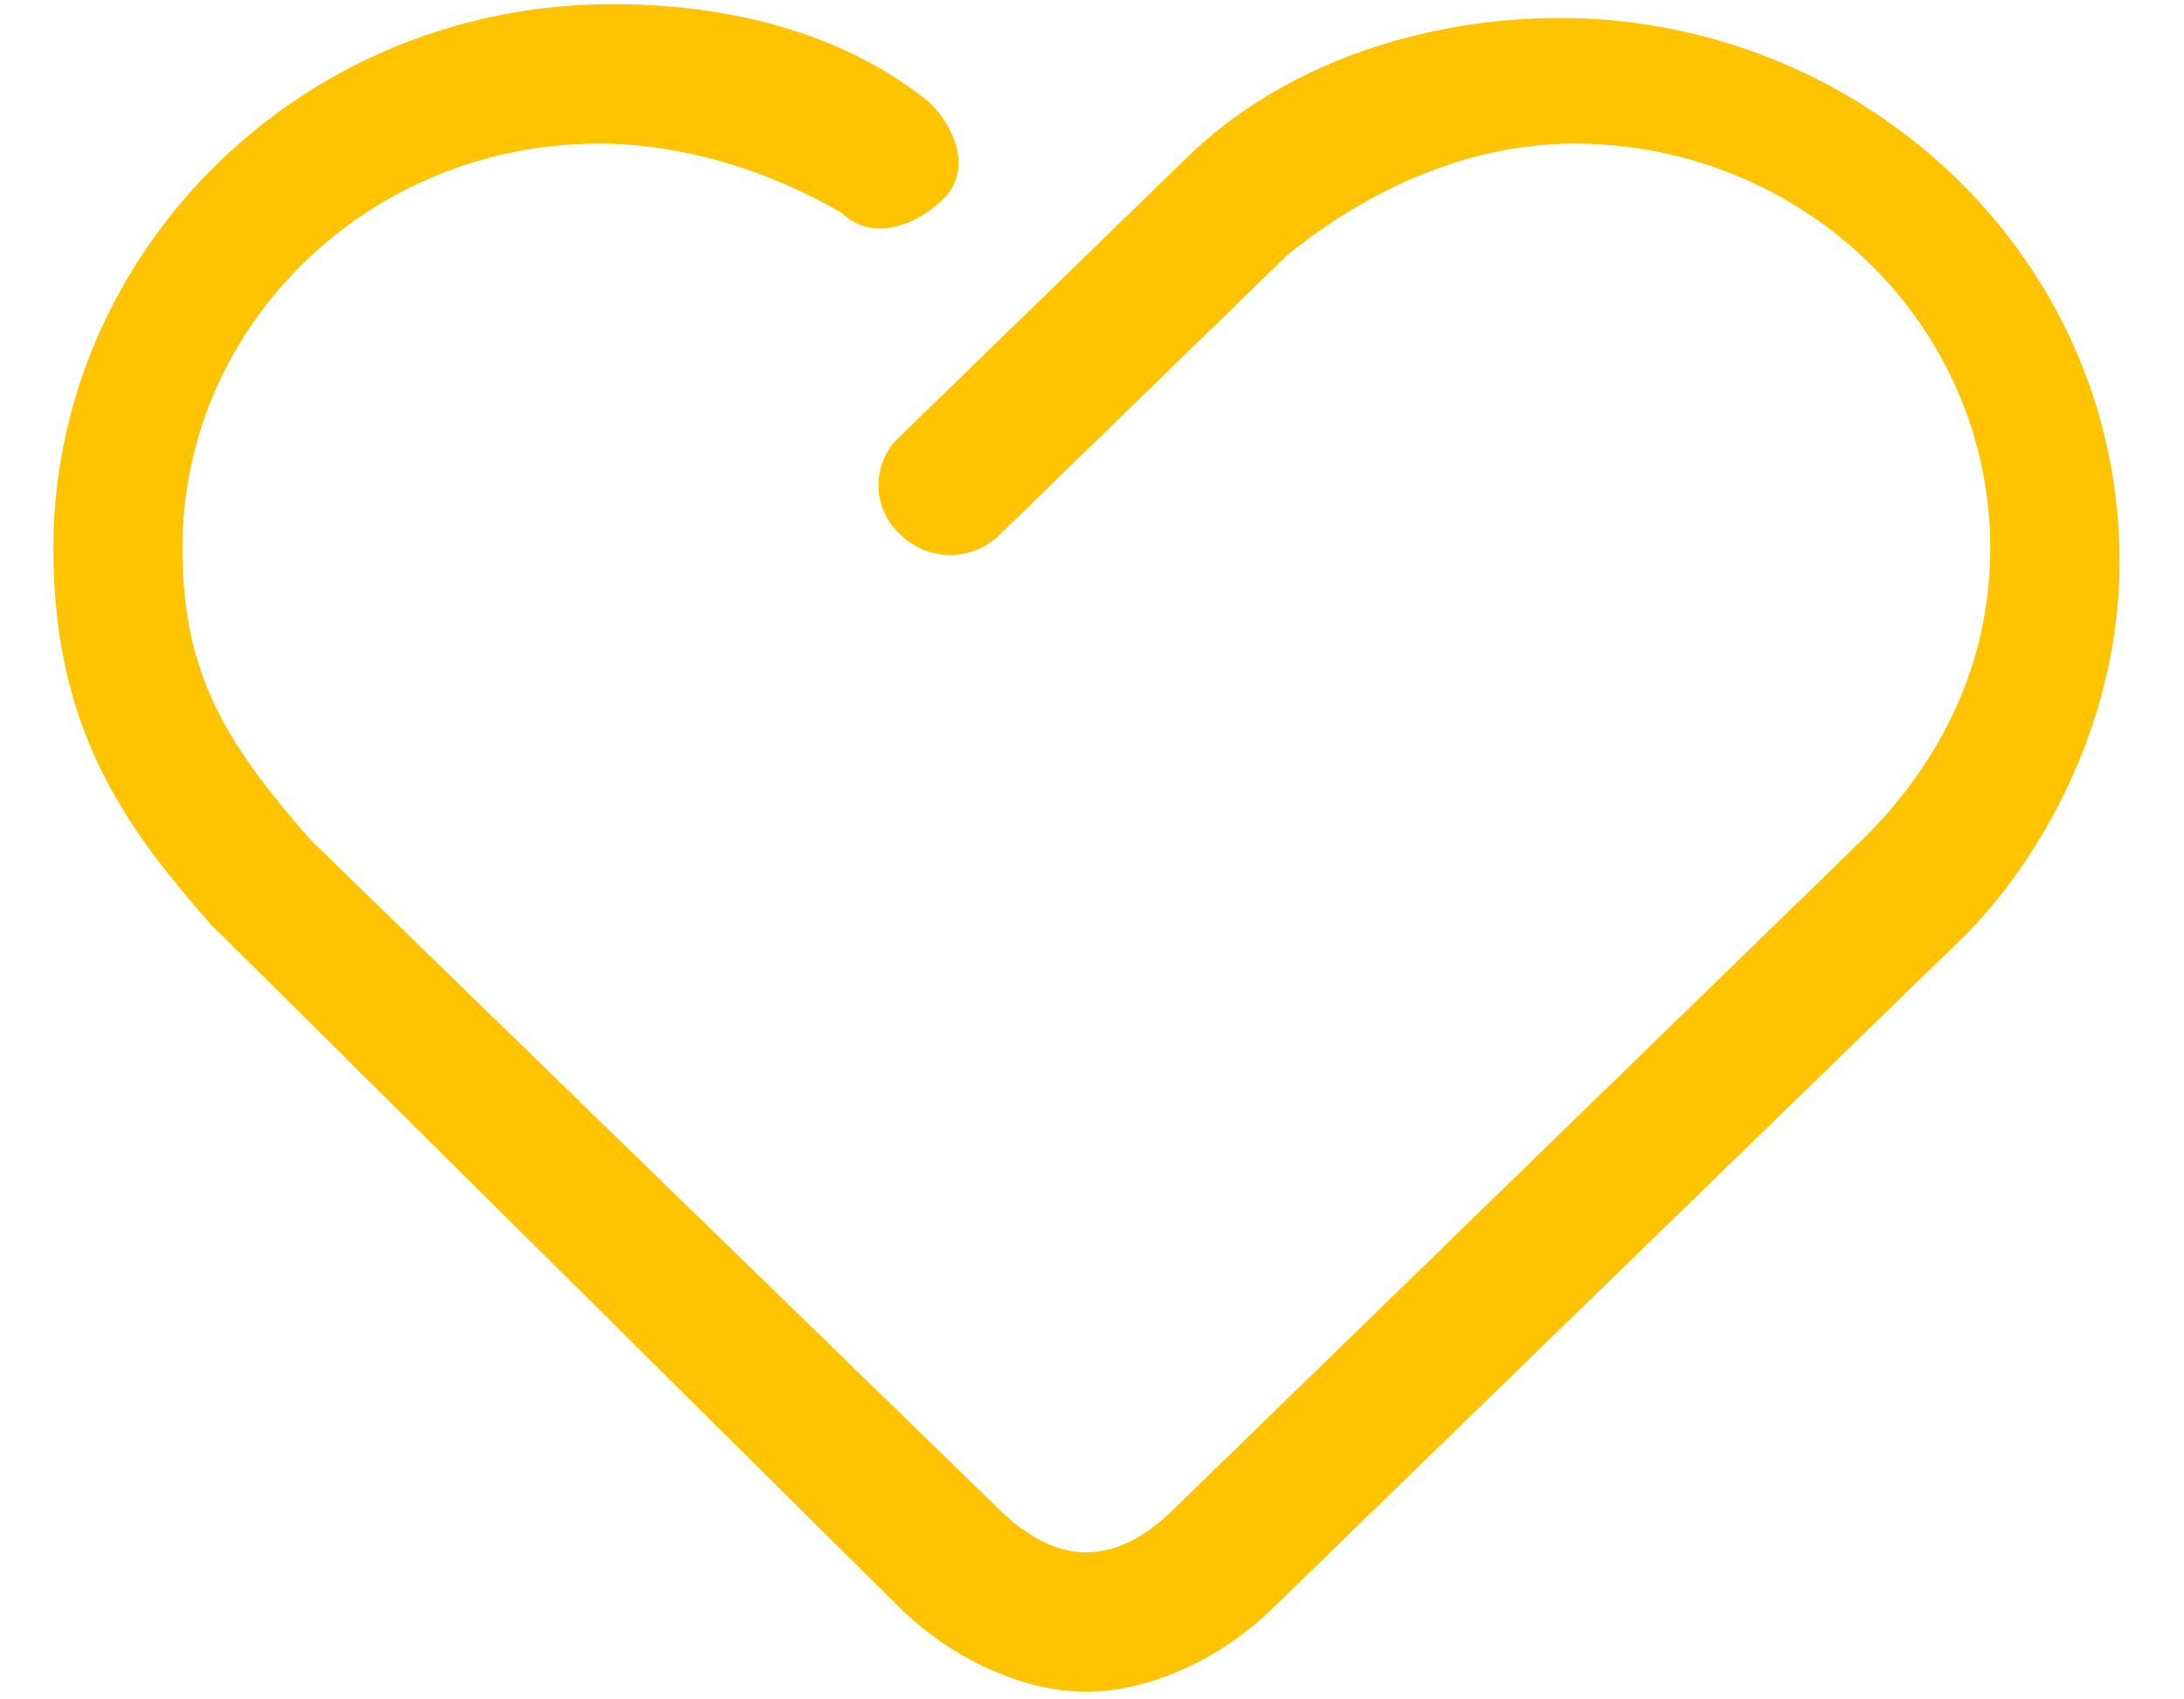 <?xml version="1.0" standalone="no"?><!DOCTYPE svg PUBLIC "-//W3C//DTD SVG 1.1//EN" "http://www.w3.org/Graphics/SVG/1.1/DTD/svg11.dtd"><svg t="1586929701152" class="icon" viewBox="0 0 1316 1024" version="1.1" xmlns="http://www.w3.org/2000/svg" p-id="5356" xmlns:xlink="http://www.w3.org/1999/xlink" width="20.562" height="16"><defs><style type="text/css"></style></defs><path d="M654.629 1019.465c-34.523 0-77.751-16.823-112.347-50.469L127.269 557.202c-51.931-58.88-95.086-117.76-95.086-226.962C32.183 153.746 179.2 2.487 369.371 2.487c69.12 0 138.24 16.823 190.171 58.807 17.262 16.823 25.893 42.057 8.631 58.807-17.335 16.823-43.227 25.234-60.562 8.411-43.154-25.161-95.086-41.984-147.017-41.984-138.24 0-250.661 109.275-250.661 243.712 0 75.63 25.966 117.687 77.824 176.494l414.939 403.456c17.335 16.823 34.597 25.234 51.931 25.234 17.262 0 34.523-8.411 51.858-25.234l414.939-403.456c34.597-33.646 77.824-92.453 77.824-176.494 0-134.437-112.421-243.712-250.734-243.712-60.489 0-121.051 25.161-172.91 67.218L602.77 321.829a42.642 42.642 0 0 1-60.489 0 39.863 39.863 0 0 1 0-58.807l172.91-168.082c60.489-58.88 147.017-84.114 224.768-84.114 181.541 0 337.189 142.921 337.189 327.826 0 100.864-51.931 184.905-95.086 226.962l-415.013 403.383c-34.597 33.646-77.824 50.469-112.421 50.469z" p-id="5357" fill="#ffc300"></path></svg>